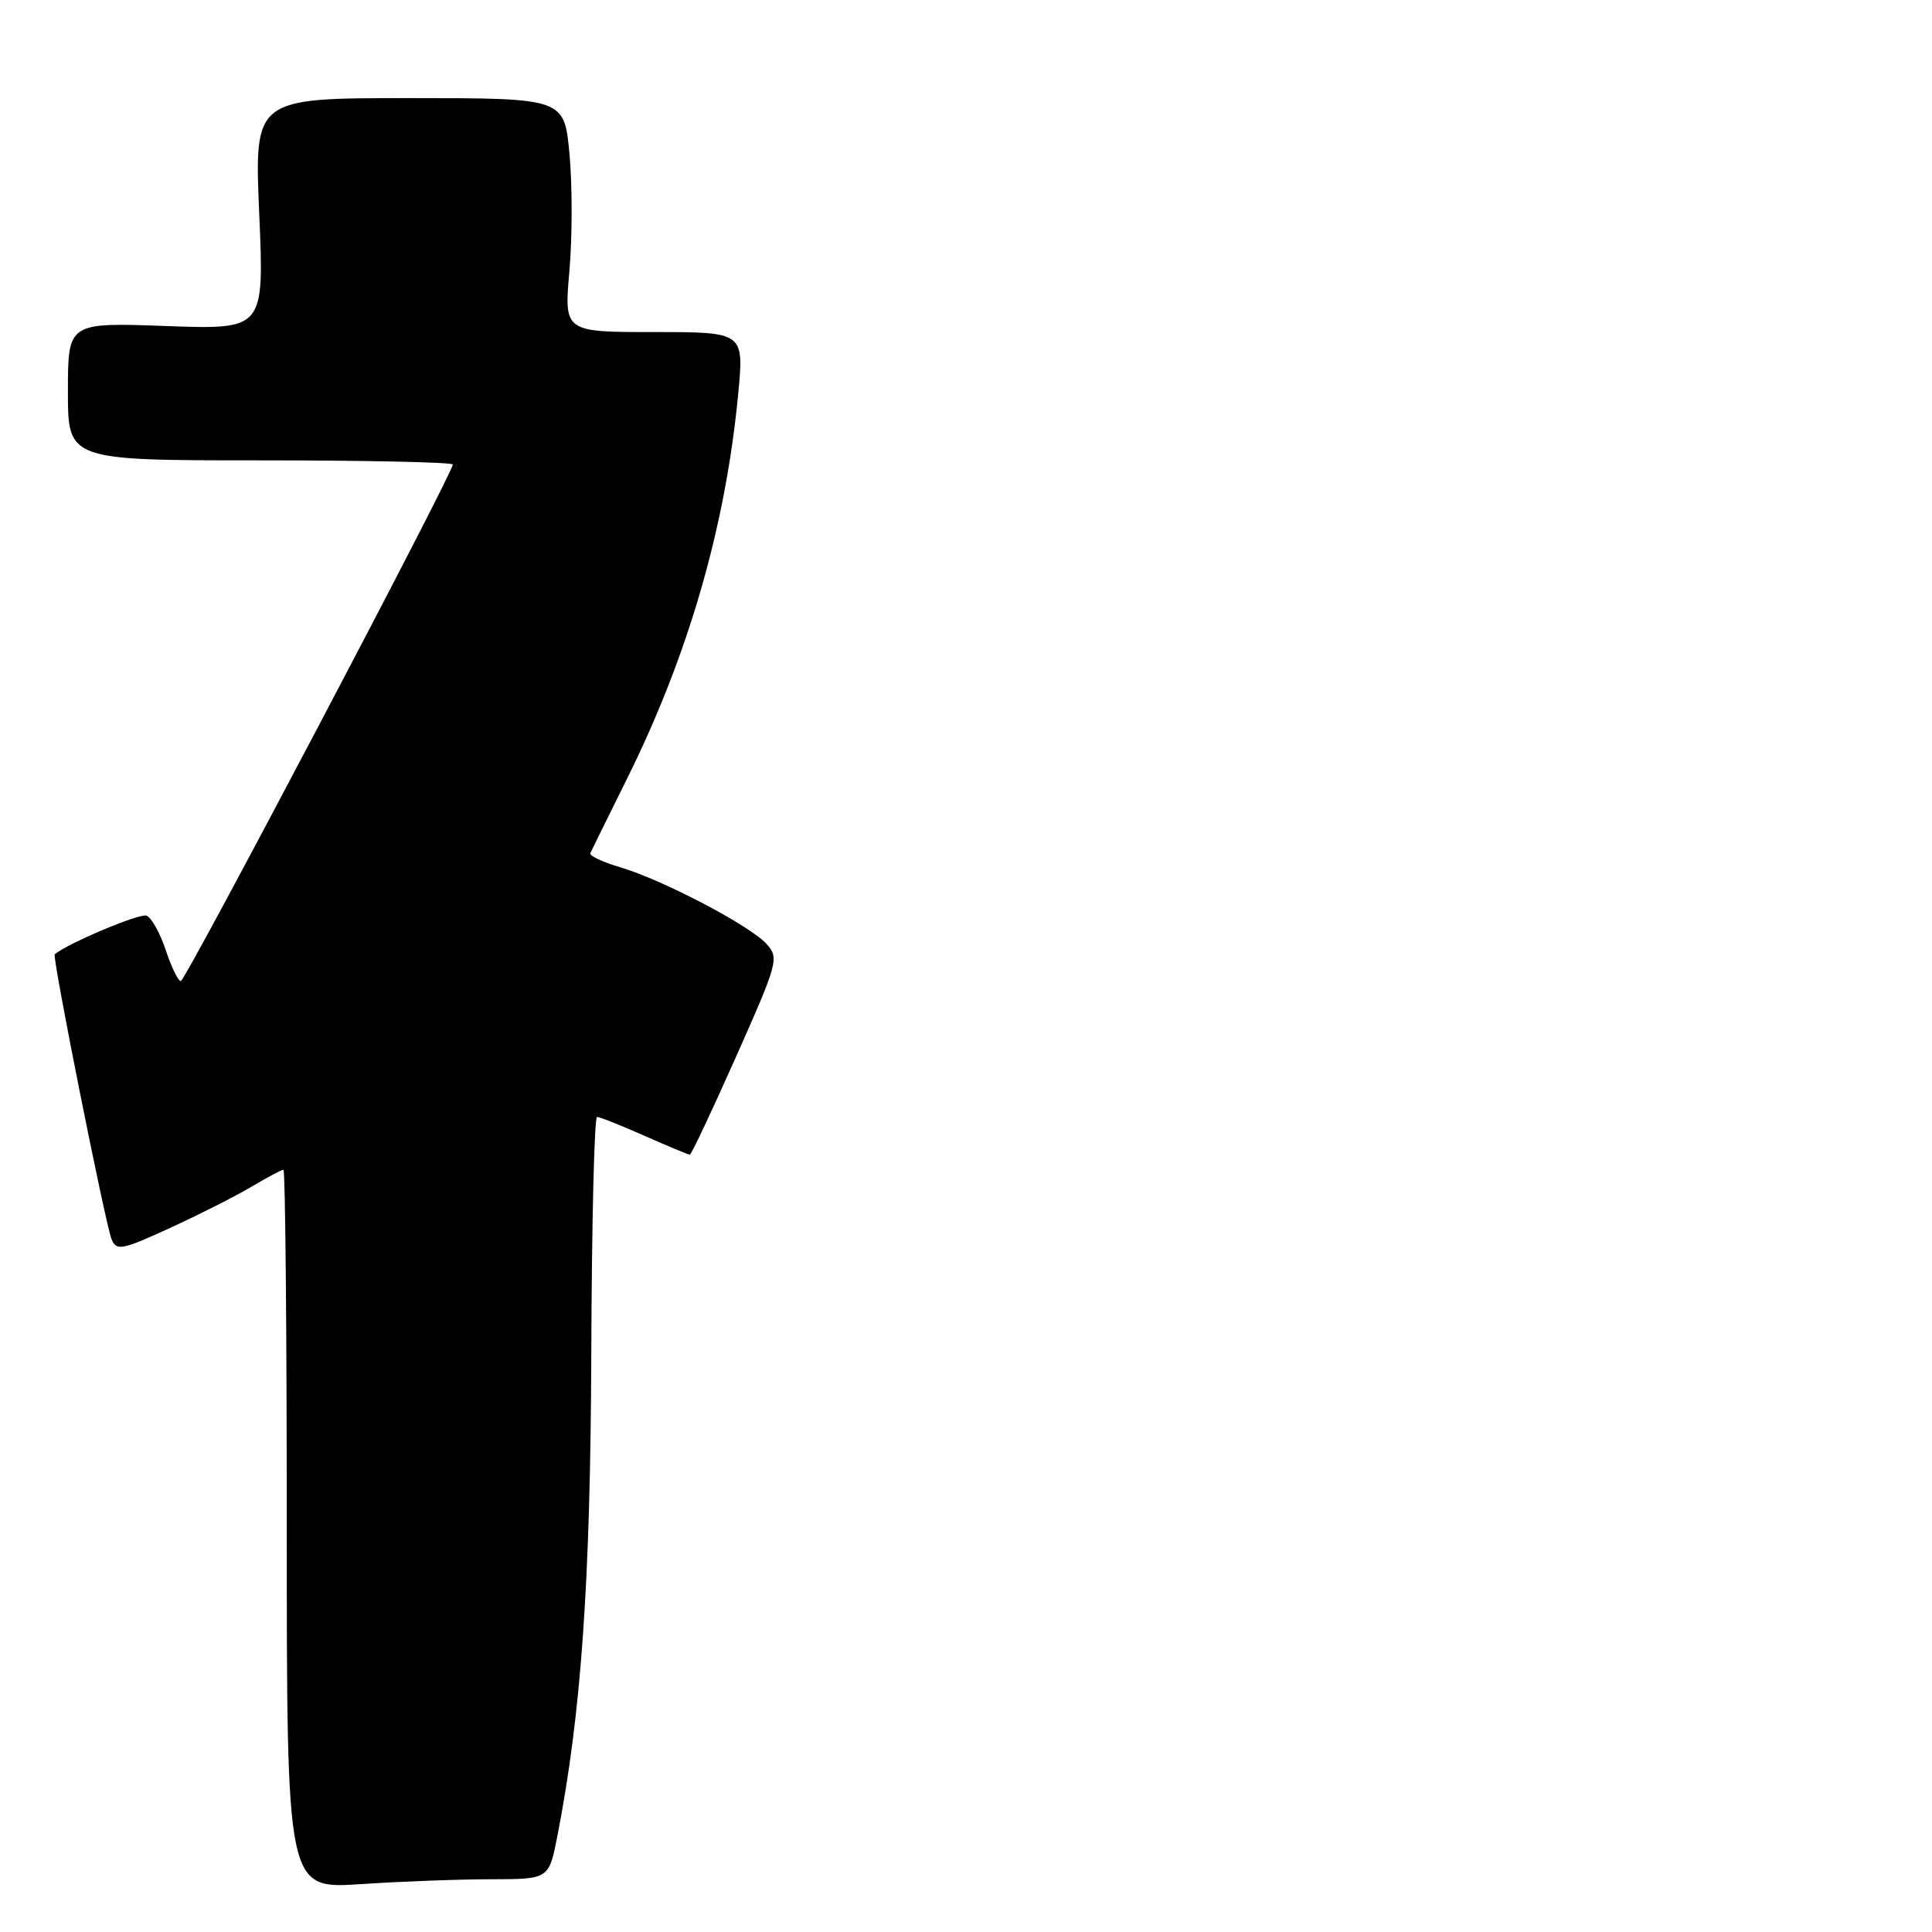 <?xml version="1.0" encoding="UTF-8" standalone="no"?>
<!DOCTYPE svg PUBLIC "-//W3C//DTD SVG 1.1//EN" "http://www.w3.org/Graphics/SVG/1.1/DTD/svg11.dtd" >
<svg xmlns="http://www.w3.org/2000/svg" xmlns:xlink="http://www.w3.org/1999/xlink" version="1.1" viewBox="0 0 256 256">
 <g >
 <path fill="currentColor"
d=" M 65.12 249.01 C 72.74 249.00 72.74 249.00 73.86 243.25 C 77.02 227.07 78.24 209.68 78.35 179.25 C 78.41 162.06 78.75 148.00 79.11 148.00 C 79.46 148.00 82.29 149.12 85.40 150.50 C 88.51 151.88 91.21 153.00 91.41 153.00 C 91.60 153.00 94.36 147.15 97.54 140.00 C 103.08 127.55 103.25 126.93 101.58 125.09 C 99.37 122.64 87.82 116.59 82.22 114.93 C 79.87 114.24 78.07 113.39 78.22 113.05 C 78.37 112.71 80.61 108.17 83.19 102.97 C 91.25 86.68 96.14 69.73 97.81 52.25 C 98.60 44.00 98.60 44.00 86.67 44.00 C 74.74 44.00 74.74 44.00 75.45 35.91 C 75.84 31.46 75.84 24.48 75.46 20.41 C 74.77 13.00 74.77 13.00 54.23 13.00 C 33.69 13.00 33.69 13.00 34.35 28.34 C 35.01 43.67 35.01 43.67 22.01 43.20 C 9.00 42.73 9.00 42.73 9.00 51.87 C 9.00 61.00 9.00 61.00 34.50 61.00 C 48.52 61.00 60.00 61.25 60.00 61.55 C 60.00 62.71 24.56 130.00 23.96 130.00 C 23.61 130.00 22.71 128.15 21.96 125.89 C 21.22 123.64 20.07 121.58 19.41 121.33 C 18.50 120.98 8.95 125.01 7.25 126.45 C 6.89 126.76 13.96 162.21 14.79 164.22 C 15.43 165.78 16.17 165.63 22.51 162.72 C 26.37 160.95 31.23 158.49 33.32 157.25 C 35.41 156.01 37.31 155.00 37.56 155.00 C 37.80 155.00 38.00 176.44 38.00 202.65 C 38.00 250.30 38.00 250.30 47.75 249.66 C 53.11 249.30 60.93 249.01 65.12 249.01 Z "/>
</g>
</svg>